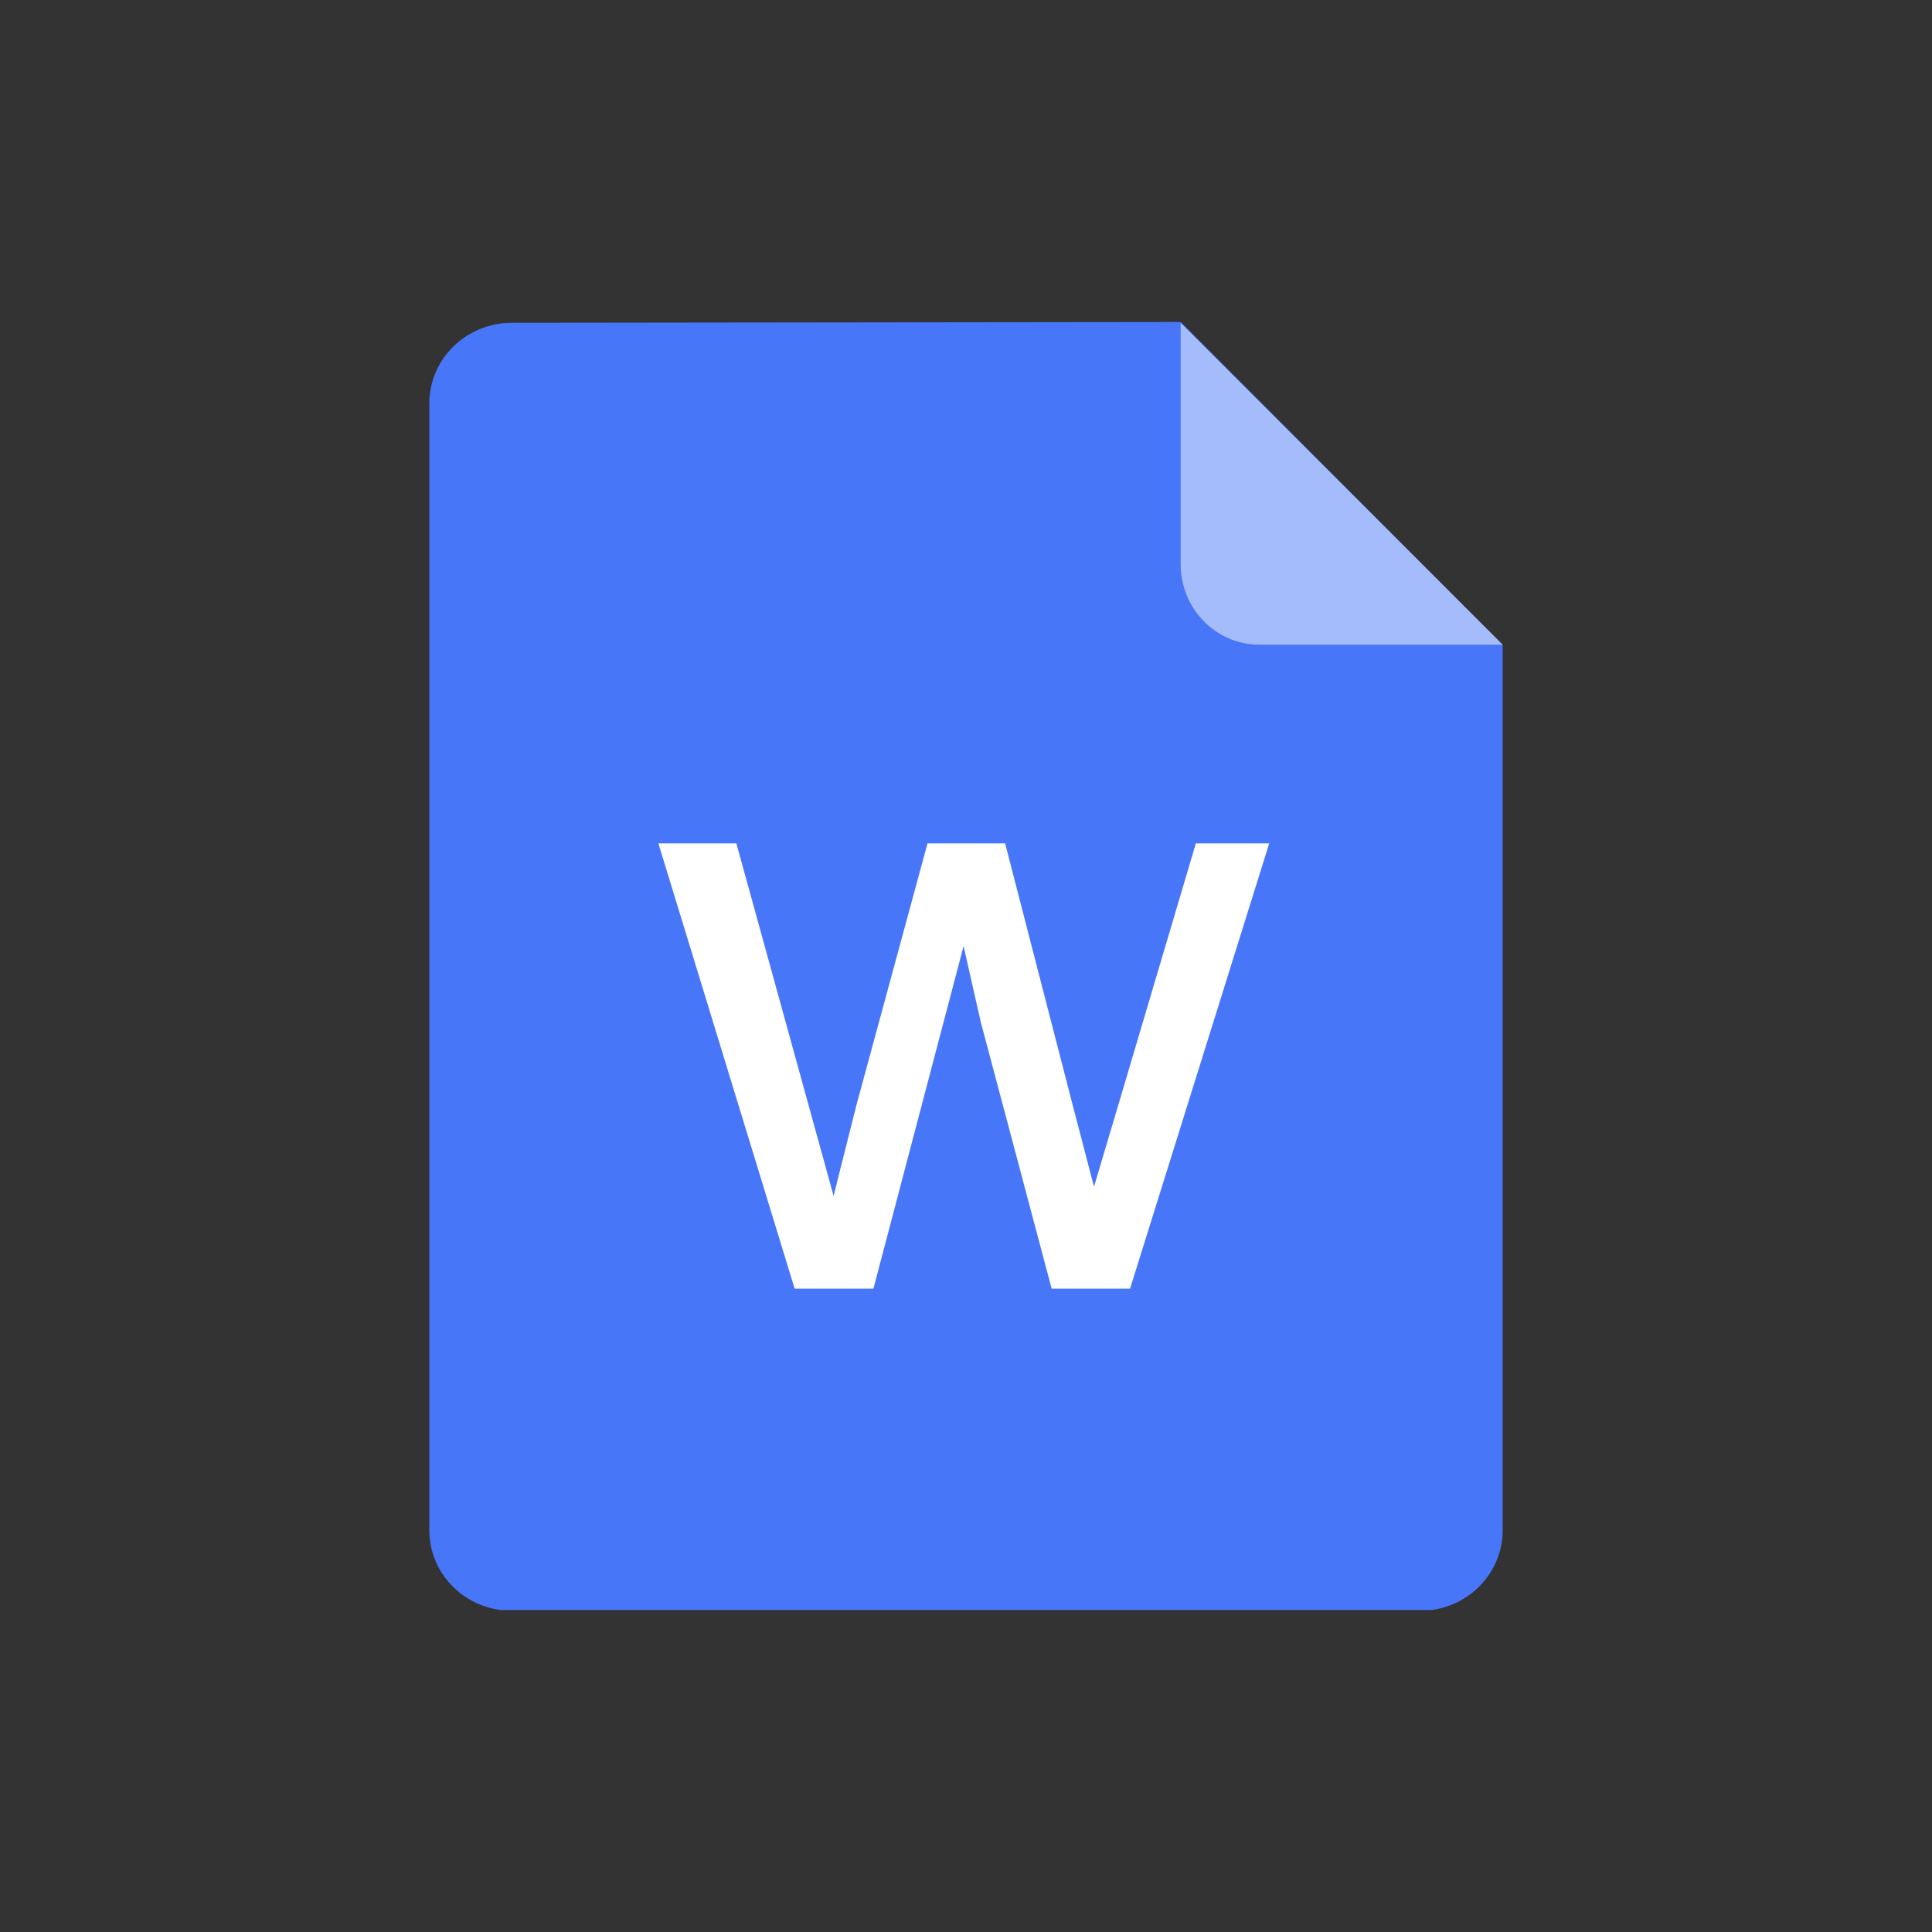 <svg width="36" height="36" viewBox="0 0 36 36" fill="none" xmlns="http://www.w3.org/2000/svg">
<rect x="0" y="0" width="36" height="36" fill="#333333" stroke="none"/>
<g id="Frame 34044">
<g id="file_word" clip-path="url(#clip0_159183_22478)">
<path id="Vector" d="M9.538 6.015L22 6L28 12.015V28.515C28 29.344 27.311 30.015 26.462 30.015H9.538C8.689 30.015 8 29.344 8 28.515V7.515C8 6.687 8.689 6.015 9.538 6.015Z" fill="#4876F9"/>
<path id="Vector_2" d="M22 6.016L28 12.012H23.46C22.654 12.012 22 11.341 22 10.513V6.016Z" fill="white" fill-opacity="0.5"/>
<path id="x" d="M14.807 24.012L12.268 15.715H13.721L15.533 22.285C15.554 22.197 15.697 21.626 15.963 20.574L17.283 15.715H18.729L19.971 20.527L20.385 22.113L20.861 20.512L22.283 15.715H23.65L21.057 24.012H19.596L18.275 19.043L17.955 17.629L16.275 24.012H14.807Z" fill="white"/>
</g>
</g>
<defs>
<clipPath id="clip0_159183_22478">
<rect width="24" height="24" fill="white" transform="translate(6 6)"/>
</clipPath>
</defs>
</svg>
